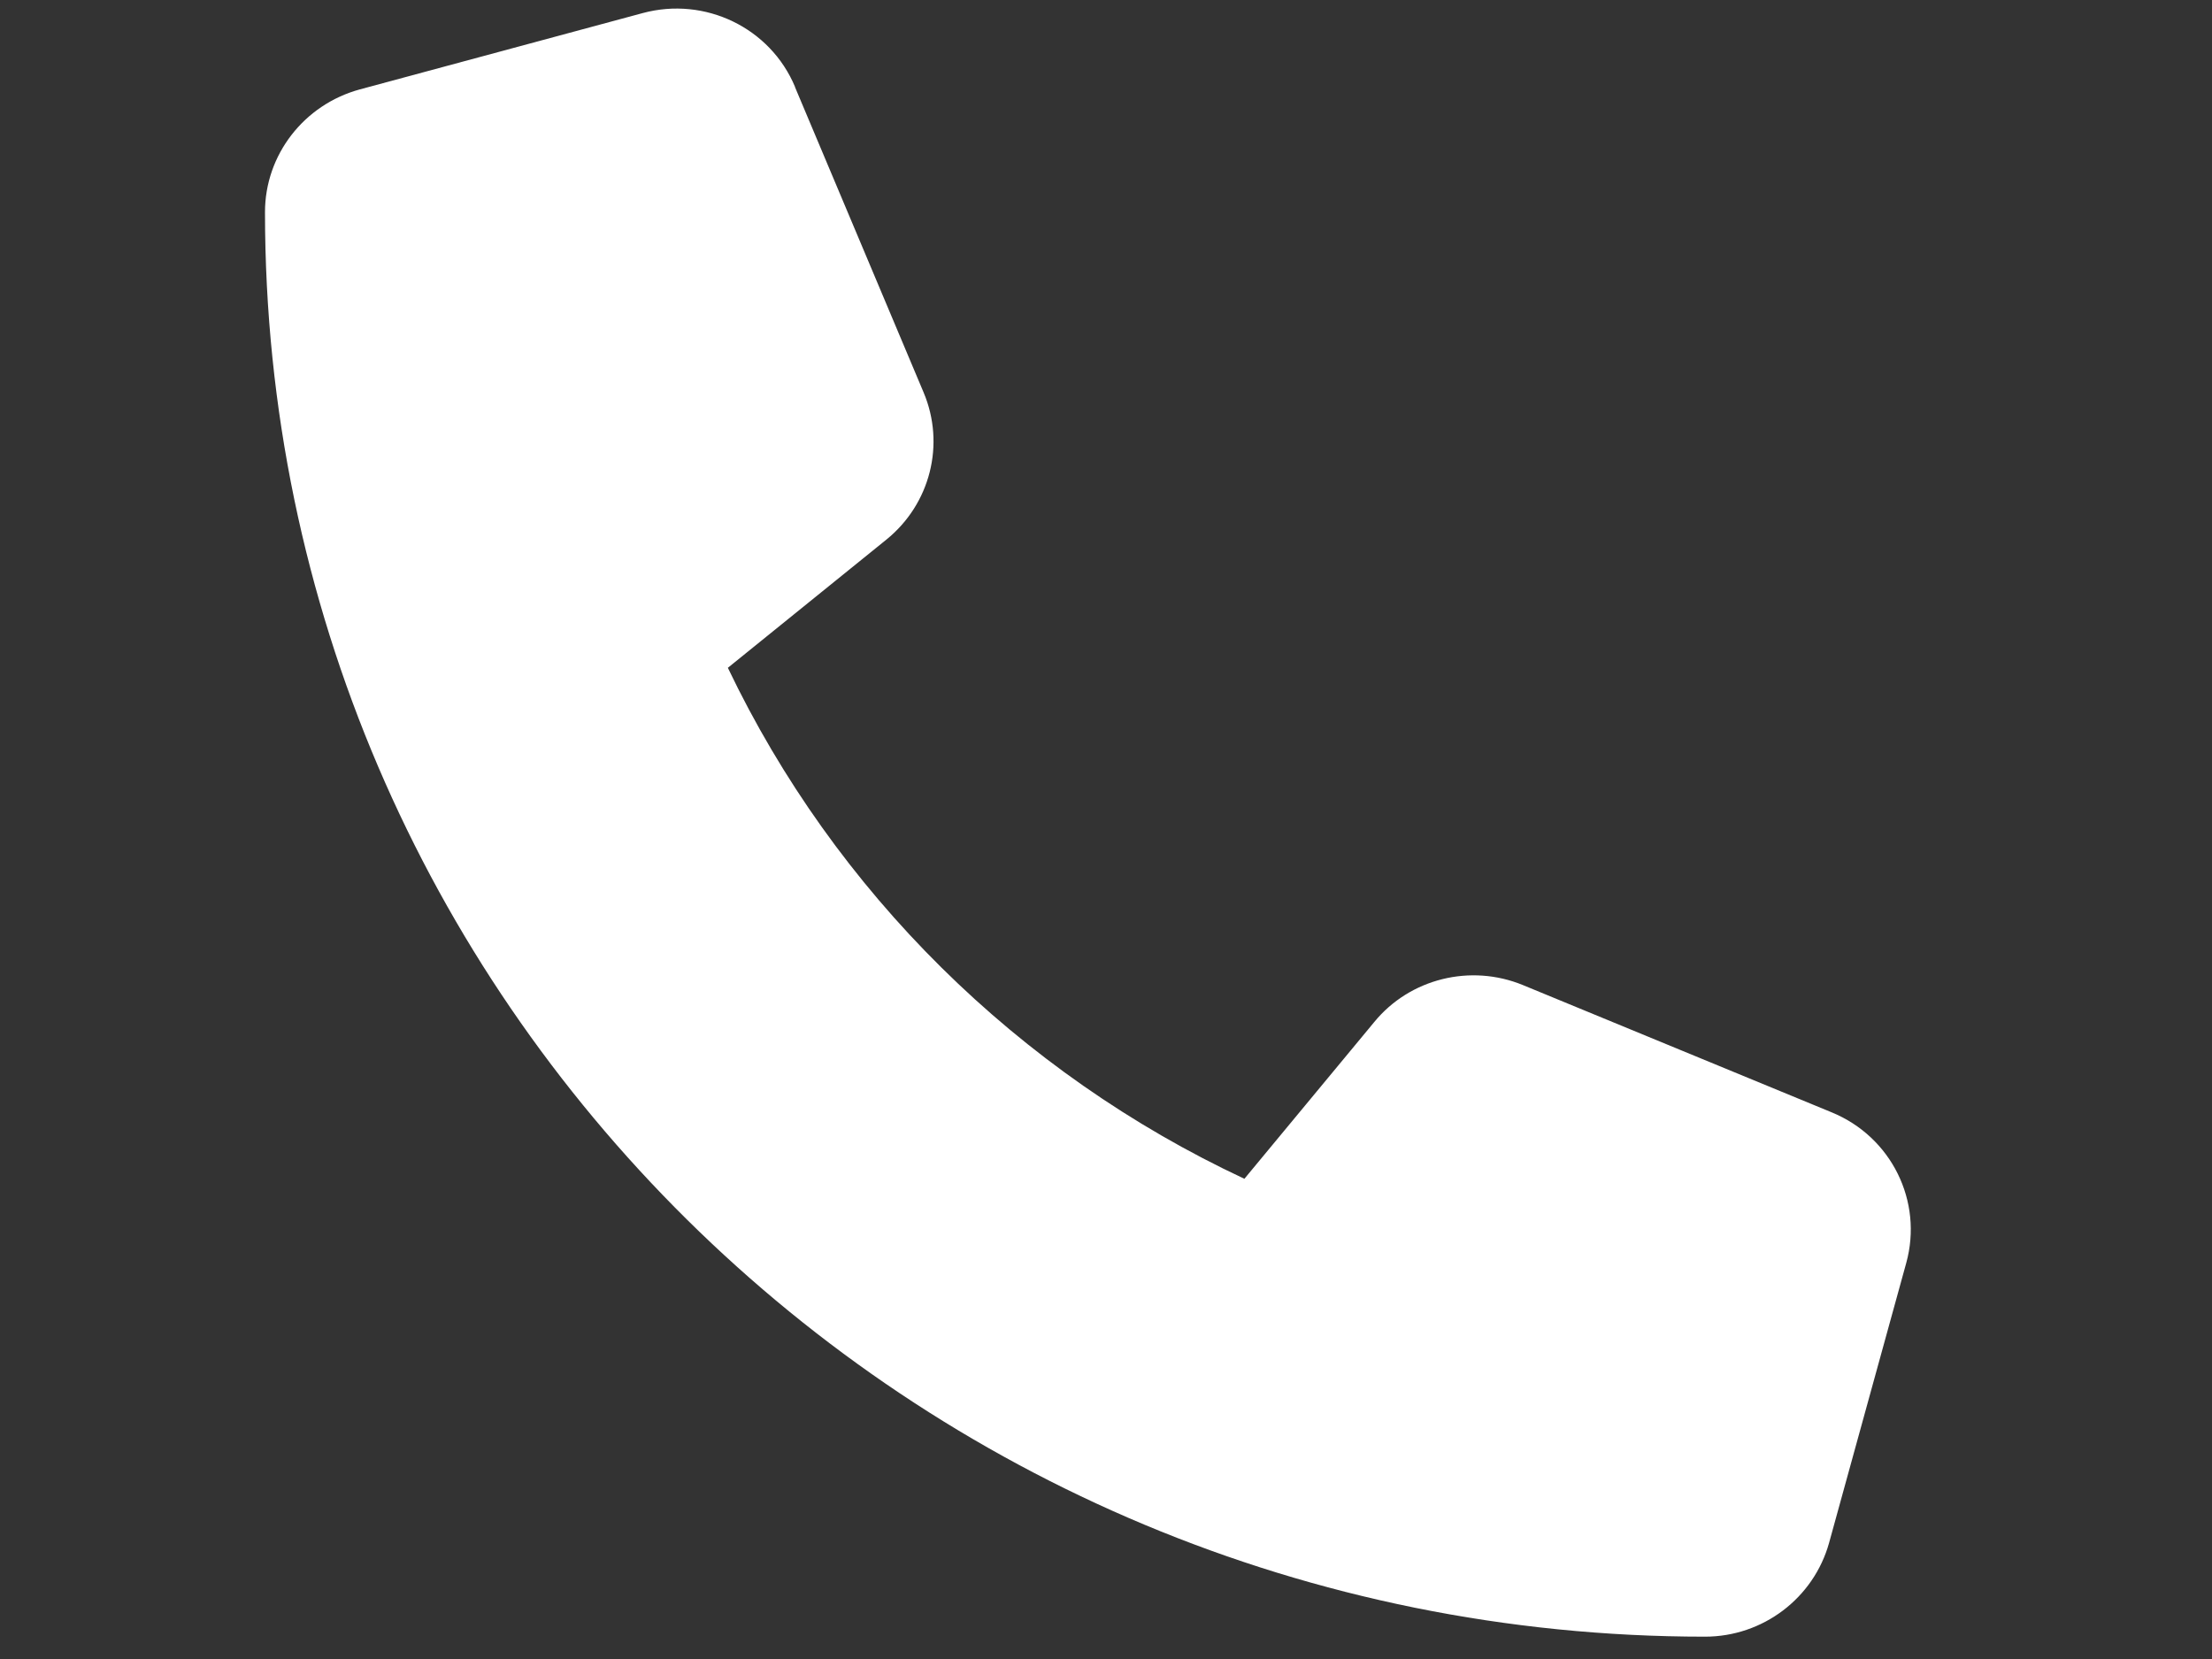 <?xml version="1.0" encoding="UTF-8" standalone="no" ?>
<!DOCTYPE svg PUBLIC "-//W3C//DTD SVG 1.1//EN" "http://www.w3.org/Graphics/SVG/1.1/DTD/svg11.dtd">
<svg xmlns="http://www.w3.org/2000/svg" xmlns:xlink="http://www.w3.org/1999/xlink" version="1.1" width="640" height="480" viewBox="0 0 640 480" xml:space="preserve">
<rect x="0" y="0" width="640" height="480" fill="#333333" stroke="none"/>
<desc>Created with Fabric.js 3.6.6</desc>
<defs>
</defs>
<g transform="matrix(0.93 0 0 0.92 314.76 238.01)"  >
<path style="stroke: none; stroke-width: 1; stroke-dasharray: none; stroke-linecap: butt; stroke-dashoffset: 0; stroke-linejoin: miter; stroke-miterlimit: 4; fill: rgb(255,255,255); fill-rule: nonzero; opacity: 1;"  transform=" translate(-256.01, -255.99)" d="M 164.9 24.6 c -7.7 -18.6 -28 -28.5 -47.4 -23.2 l -88 24 C 12.1 30.2 0 46 0 64 C 0 311.4 200.6 512 448 512 c 18 0 33.8 -12.1 38.6 -29.5 l 24 -88 c 5.3 -19.4 -4.6 -39.7 -23.2 -47.4 l -96 -40 c -16.3 -6.8 -35.2 -2.1 -46.3 11.6 L 304.7 368 C 234.3 334.7 177.3 277.7 144 207.3 L 193.3 167 c 13.7 -11.2 18.4 -30 11.6 -46.3 l -40 -96 z" stroke-linecap="round" />
</g>
</svg>
